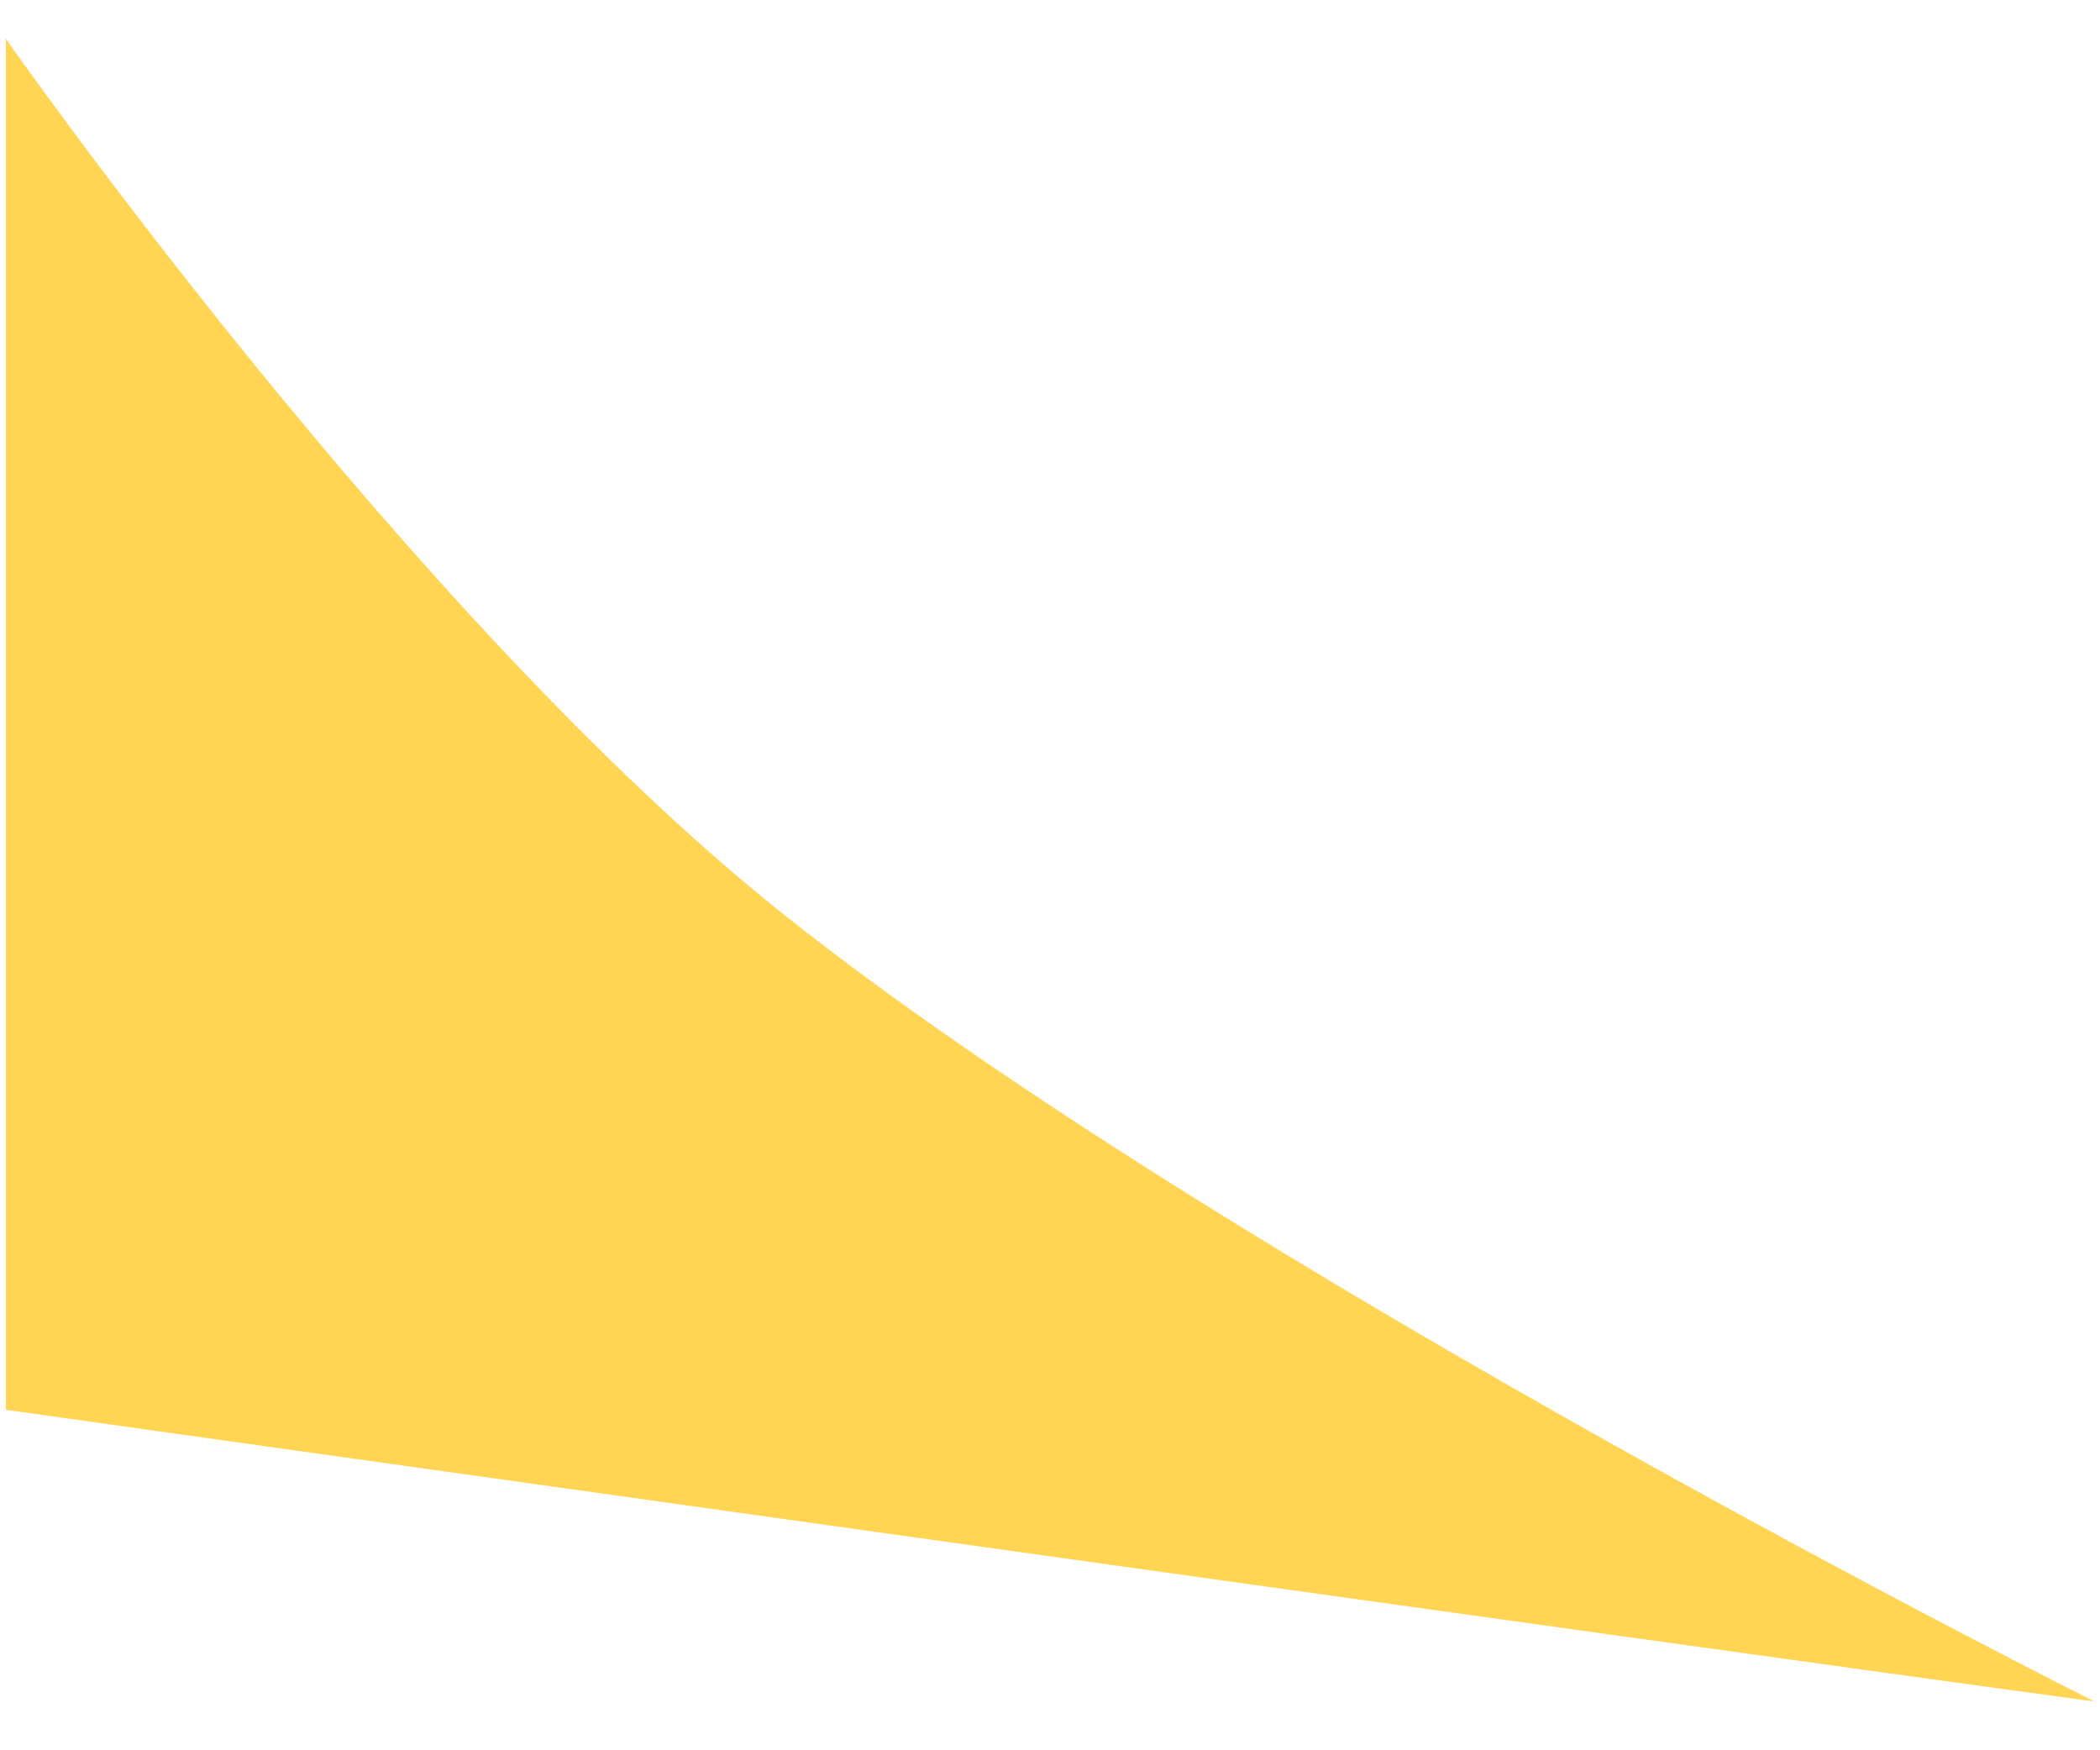 <svg width="36" height="30" viewBox="0 0 36 30" fill="none" xmlns="http://www.w3.org/2000/svg">
<path d="M0.1 0.664V24.164C0.1 24.164 28.92 28.218 35.906 29.164C35.906 29.164 21.028 21.717 13.423 15.664C7.045 10.587 0.1 0.664 0.1 0.664Z" fill="#FFD553"/>
</svg>
